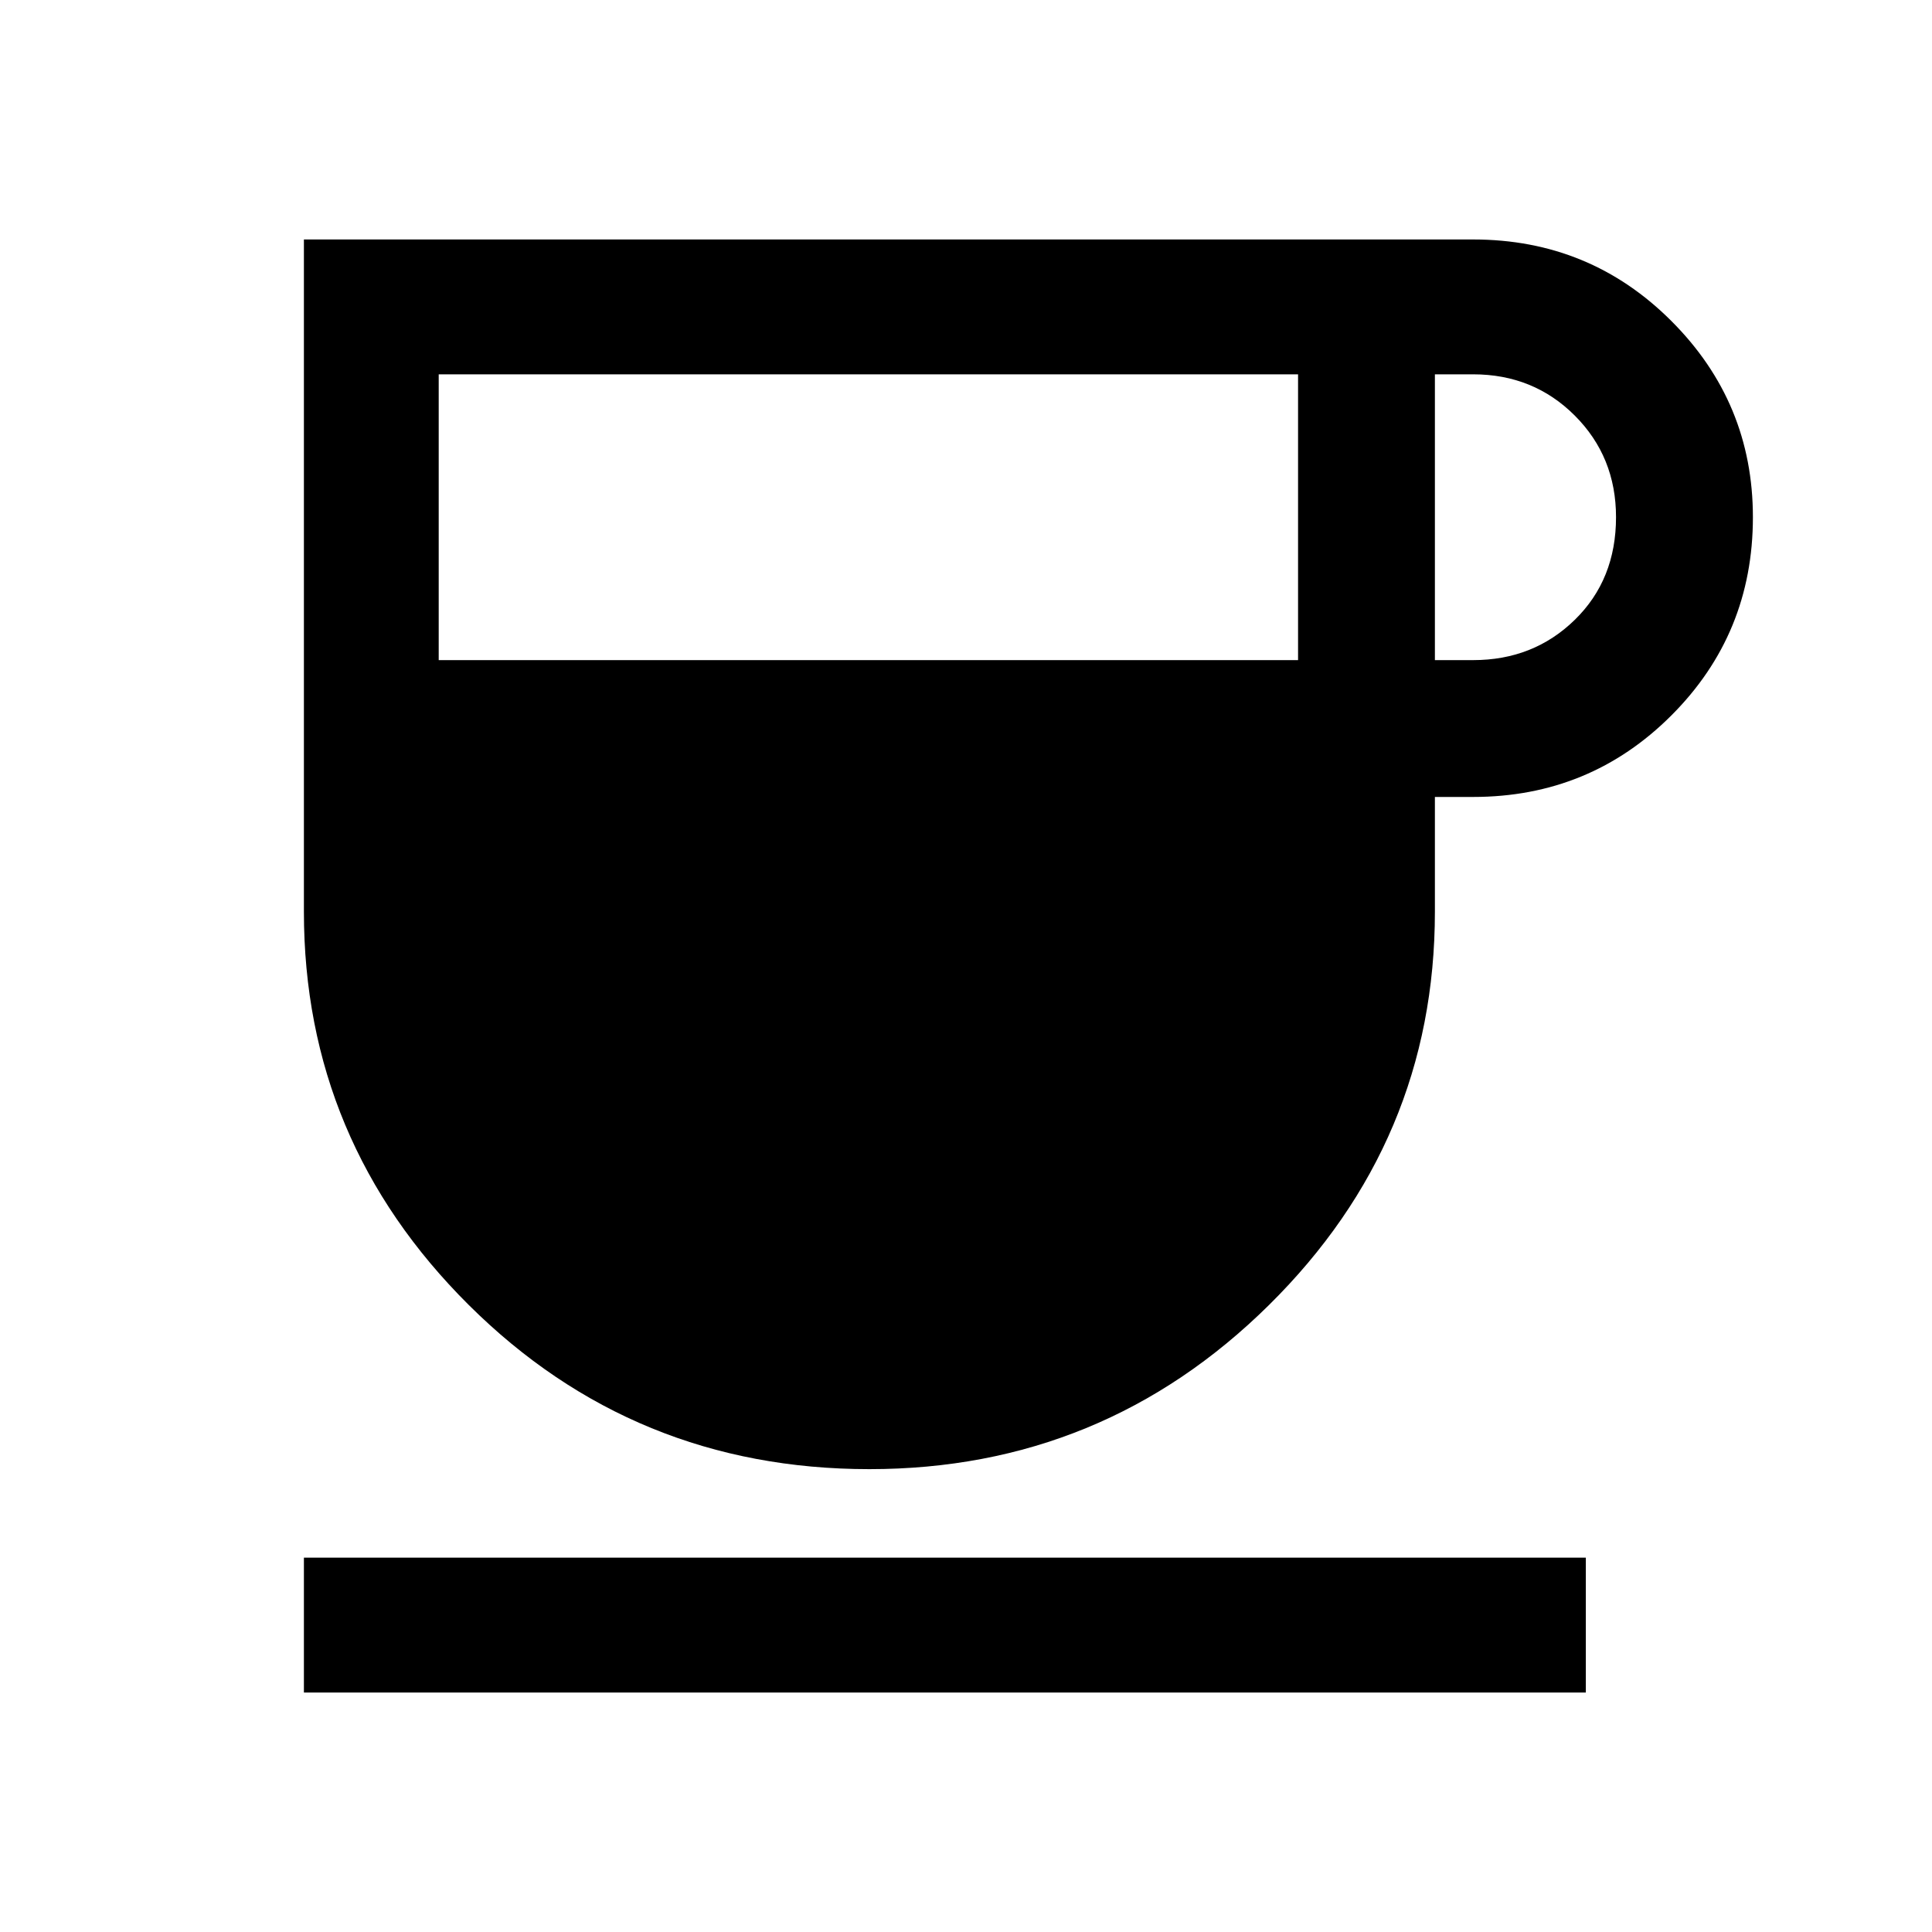 <svg xmlns="http://www.w3.org/2000/svg" height="40" width="40"><path d="M18 30.417q-4.875 0-8.292-3.396-3.416-3.396-3.416-8.146V4.958H30.5q2.417 0 4.104 1.688 1.688 1.687 1.688 4.062 0 2.417-1.688 4.104Q32.917 16.5 30.5 16.5h-.792v2.375q0 4.75-3.437 8.146-3.438 3.396-8.271 3.396Zm-8.917-16.75h17.792V7.75H9.083Zm20.625 0h.792q1.25 0 2.104-.834.854-.833.854-2.125 0-1.25-.854-2.104-.854-.854-2.104-.854h-.792ZM6.292 35.042V32.25h26.541v2.792Z"/></svg>
